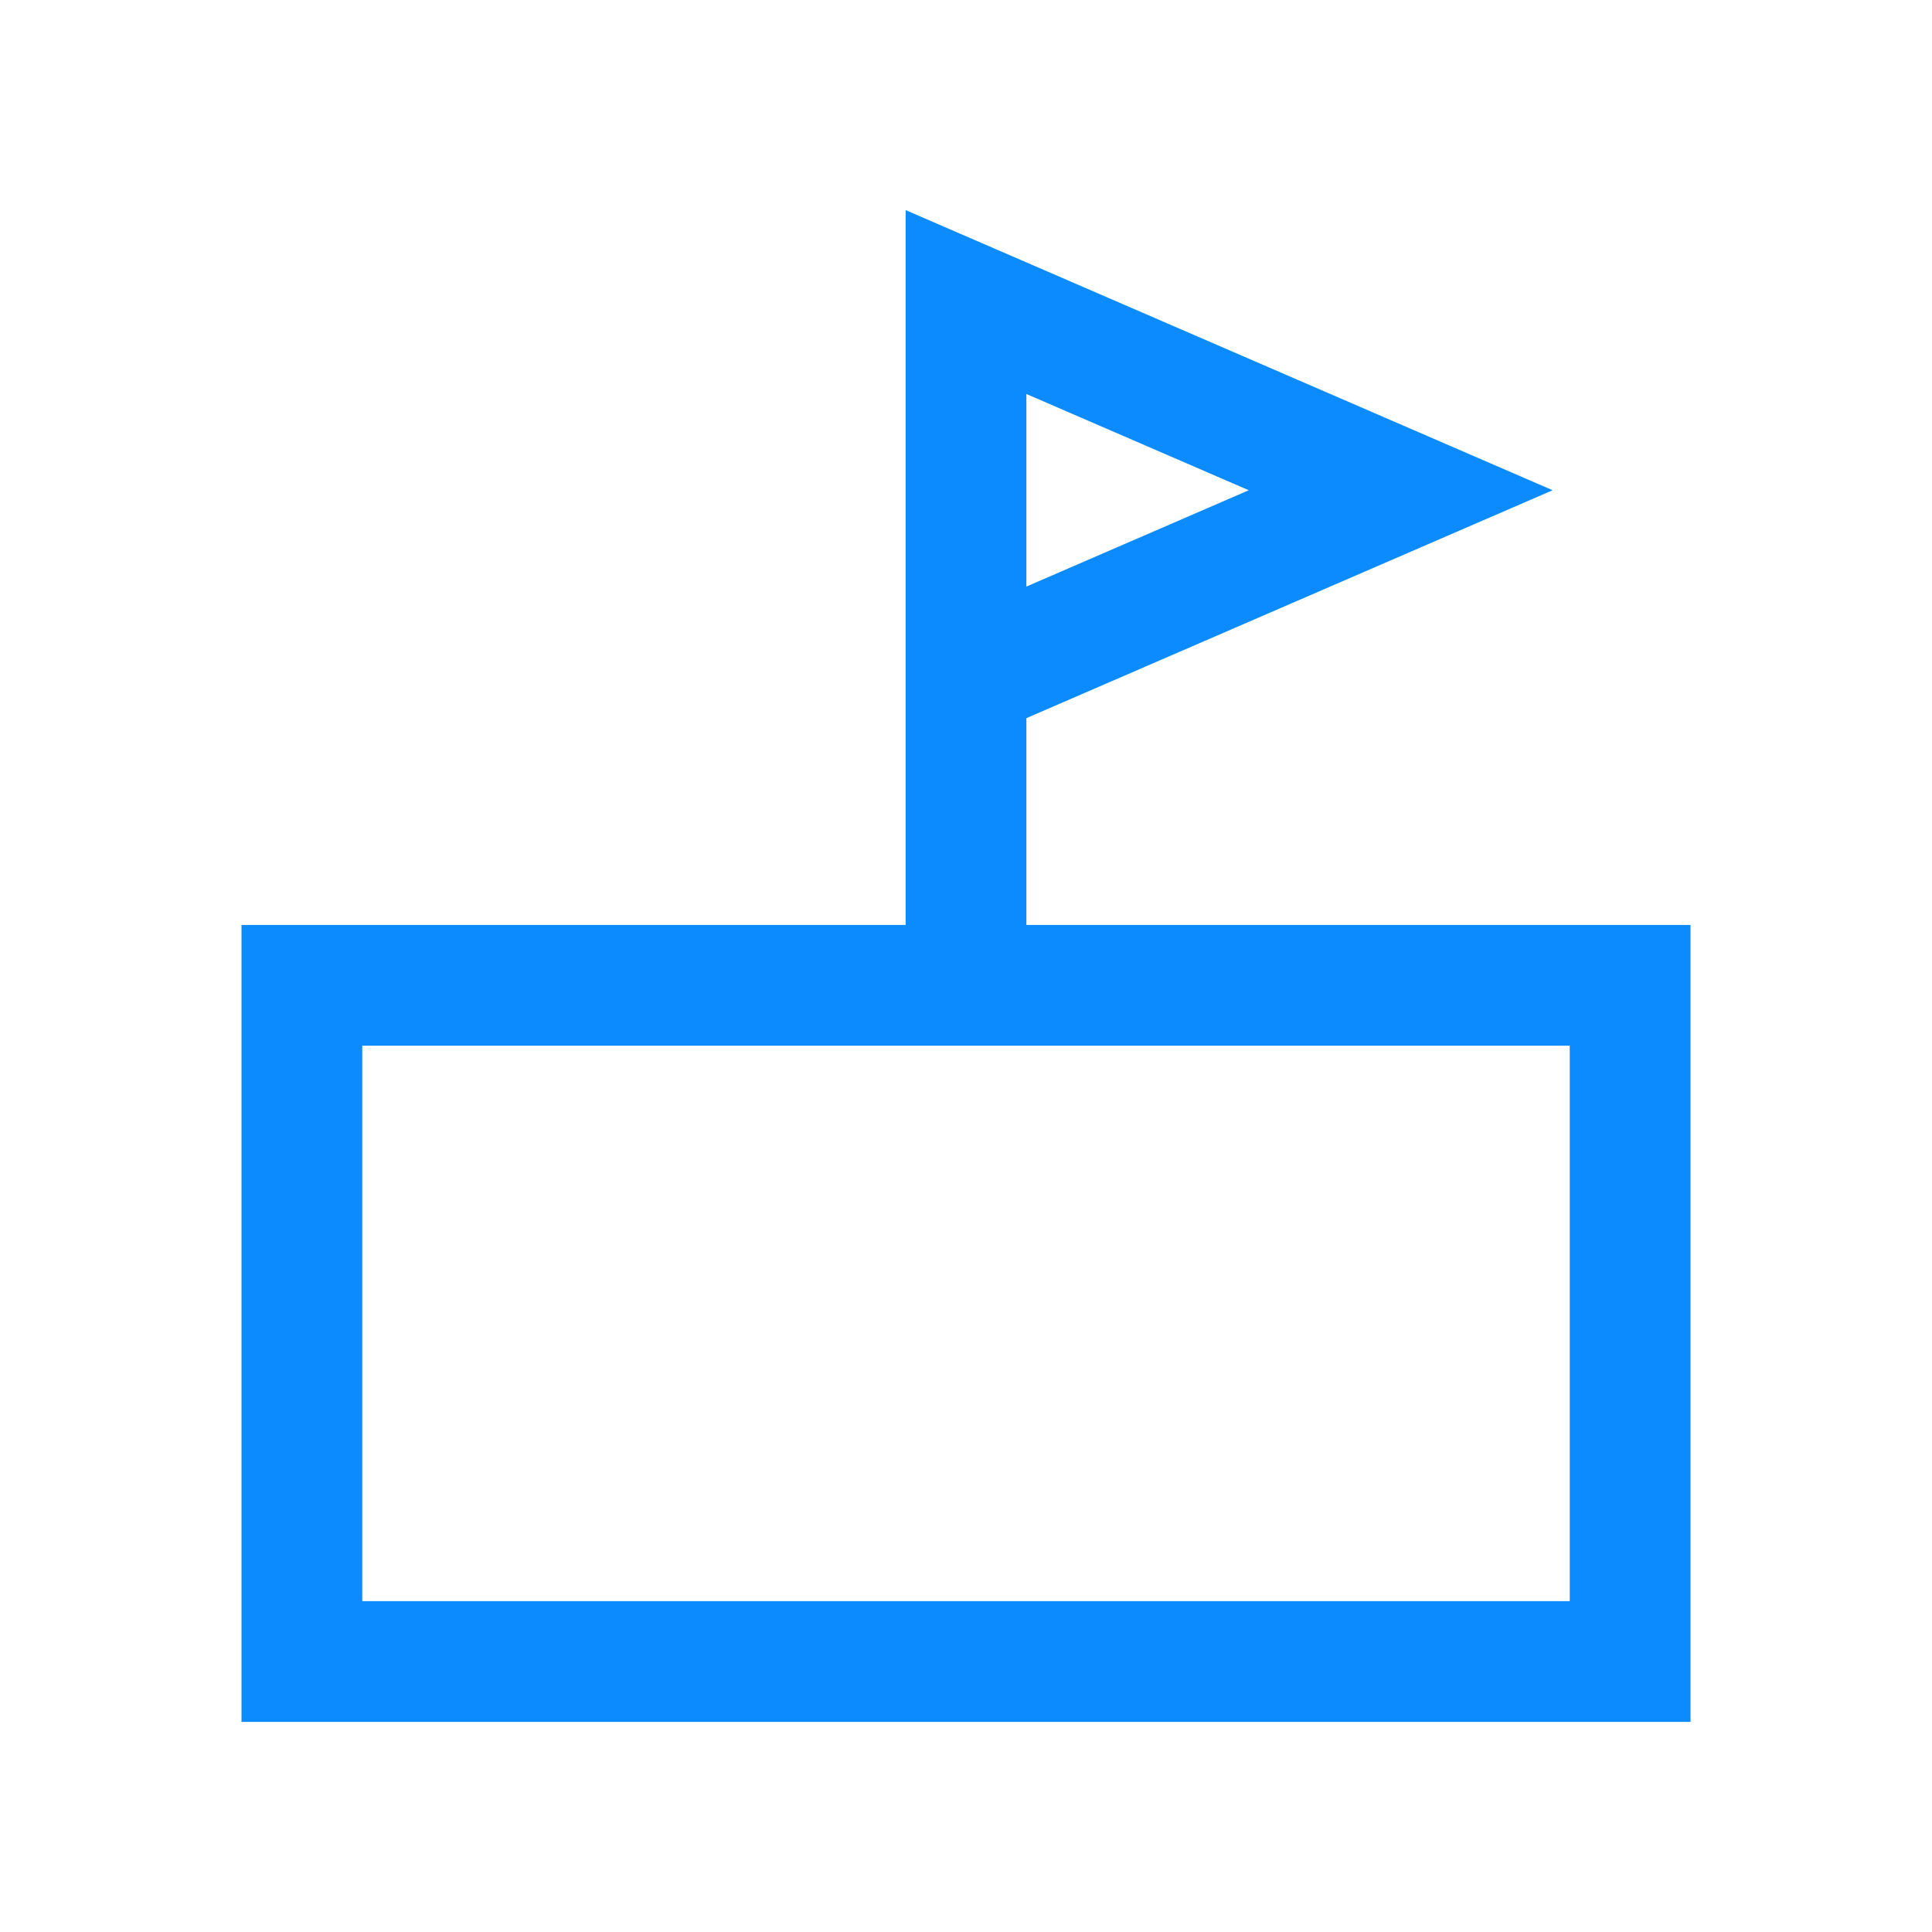 <svg viewBox="0 0 28 28" fill="none" xmlns="http://www.w3.org/2000/svg">
<path fill-rule="evenodd" clip-rule="evenodd" d="M14.875 10.408L22.502 7.105L13.125 3.045L13.125 5.005V13.405H3.5V24.955H24.5V13.405H14.875V10.408ZM18.098 7.105L14.875 8.501V5.71L18.098 7.105ZM22.75 15.155H5.25V23.205H22.75V15.155Z" fill="#0C8BFF"/>
</svg>
